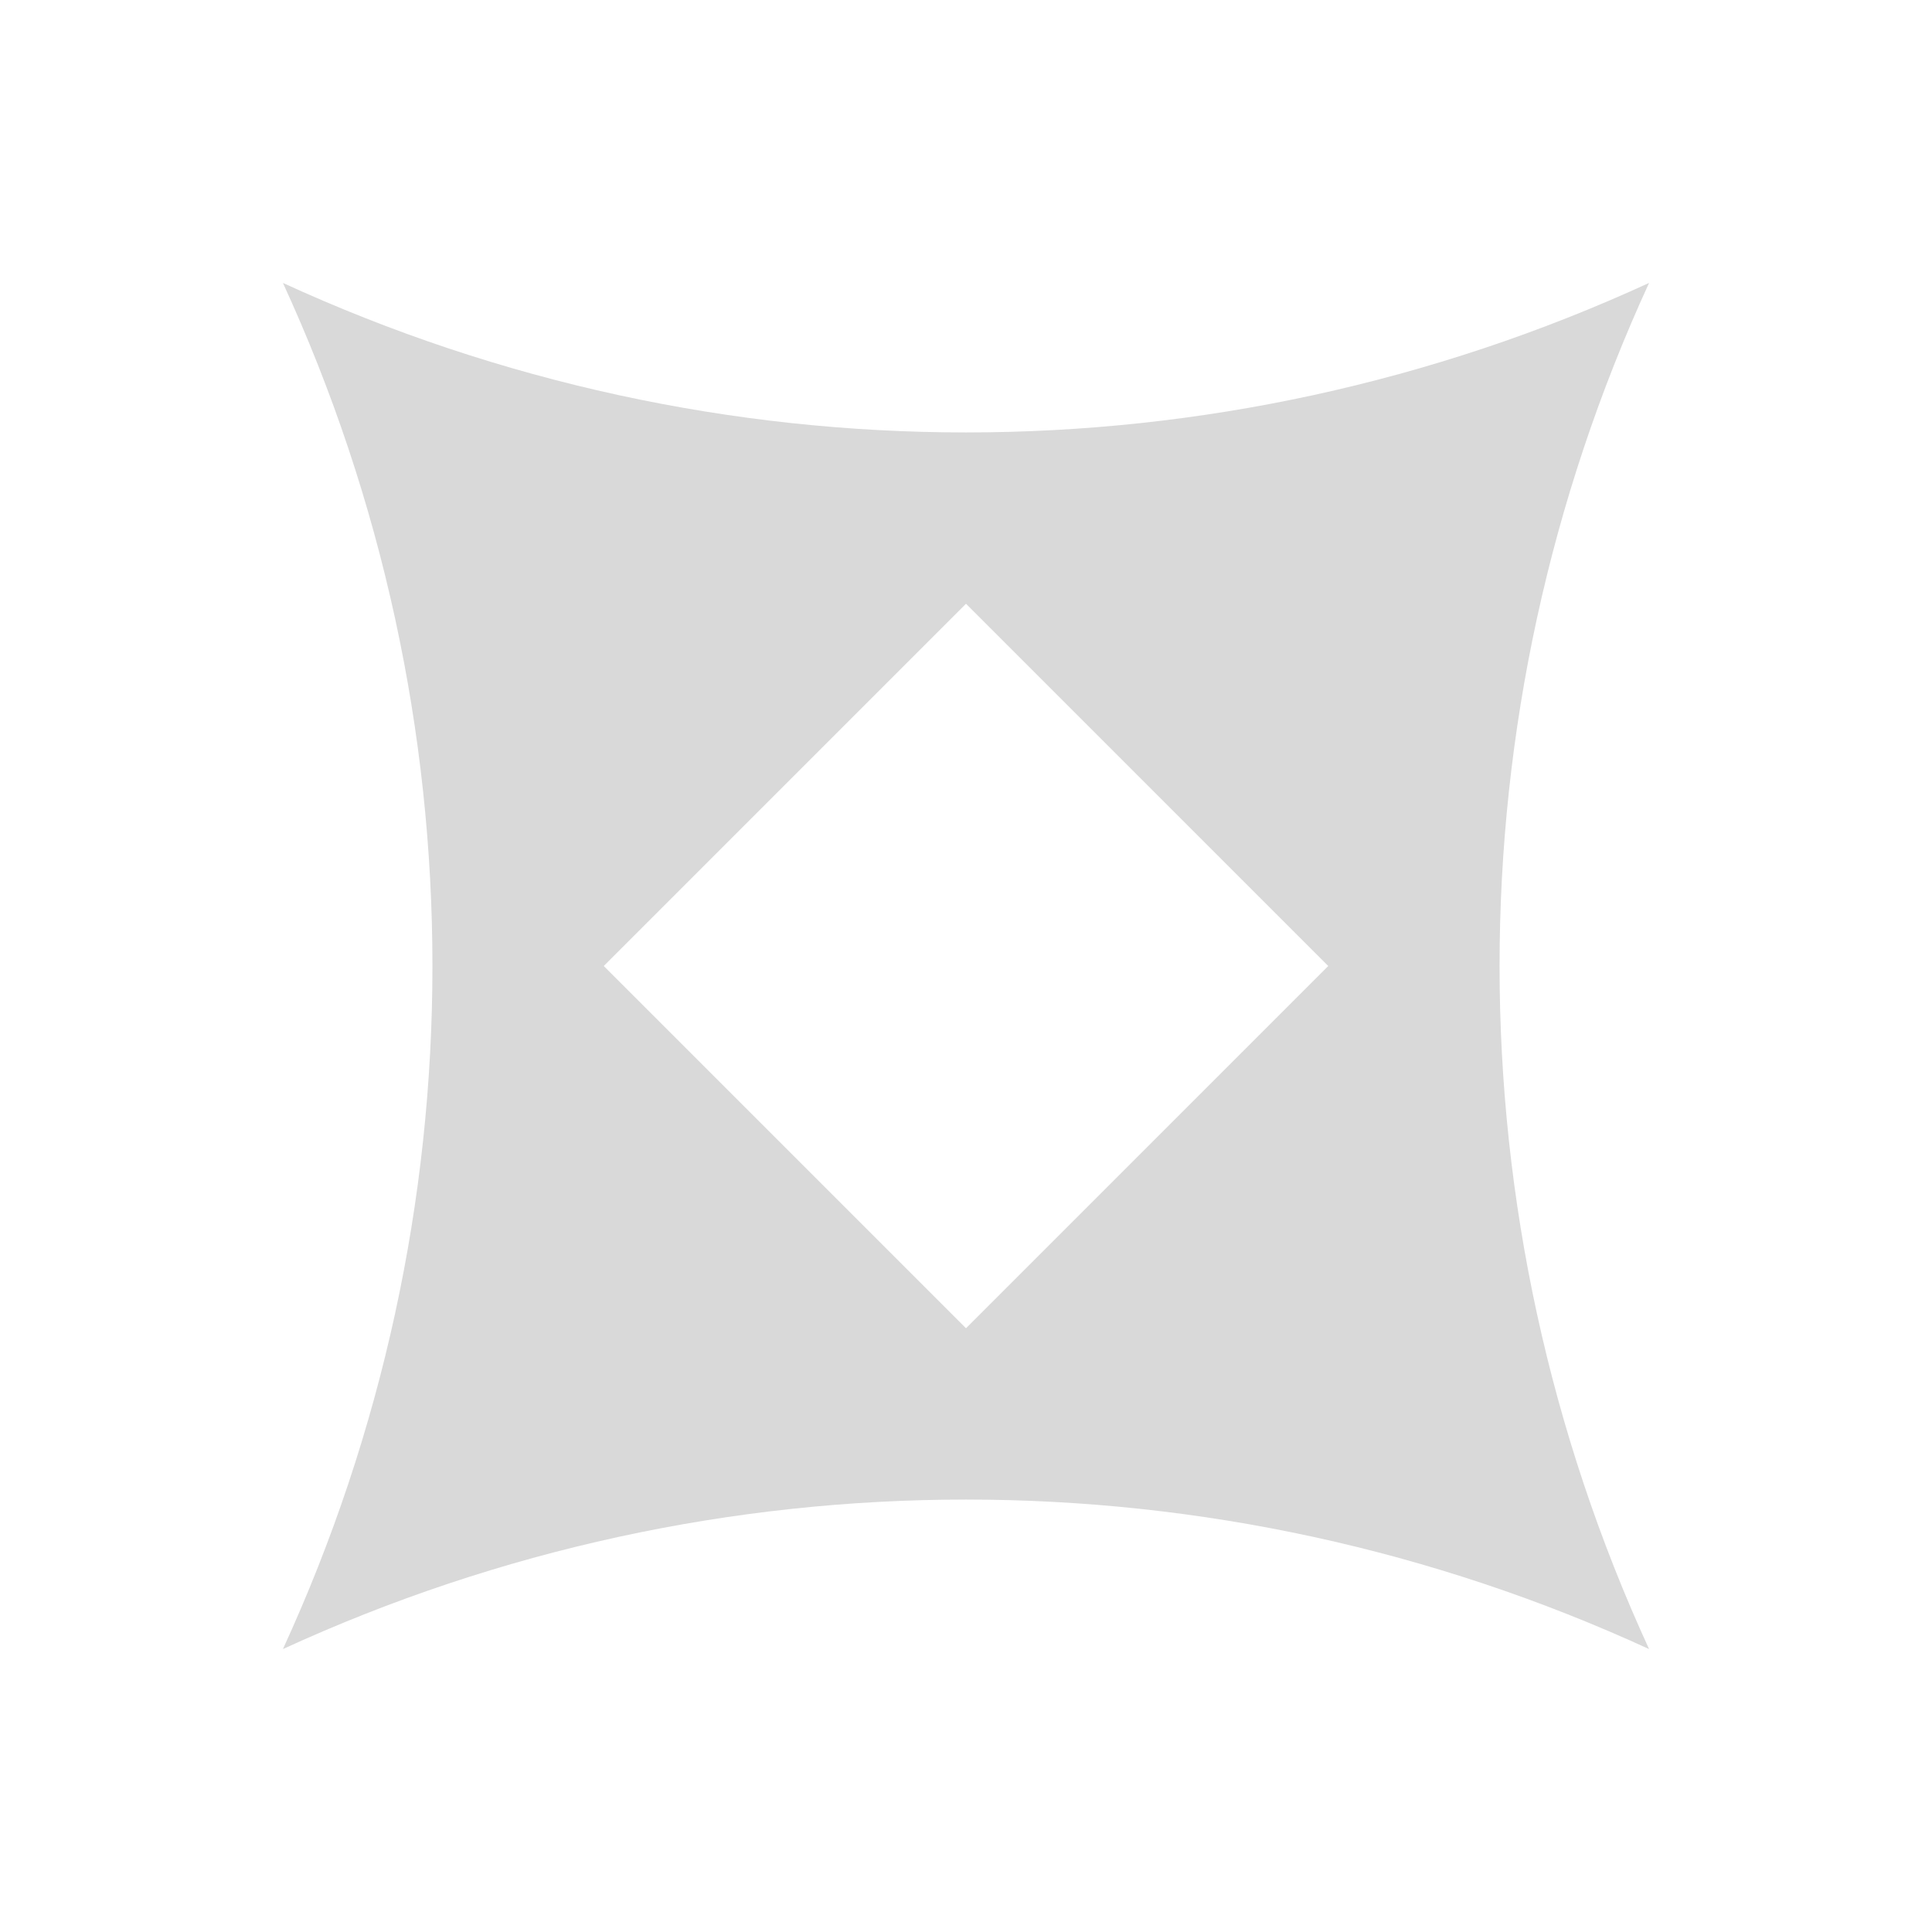 <svg width="16" height="16" viewBox="0 0 16 16" fill="none" xmlns="http://www.w3.org/2000/svg">
<path fill-rule="evenodd" clip-rule="evenodd" d="M13.657 13.657C12.006 10.066 12.006 5.934 13.657 2.343C10.066 3.994 5.934 3.994 2.343 2.343C3.994 5.934 3.994 10.066 2.343 13.657C5.934 12.006 10.066 12.006 13.657 13.657ZM11 8L8 5L5 8L8 11L11 8Z" fill="#D9D9D9"/>
</svg>
